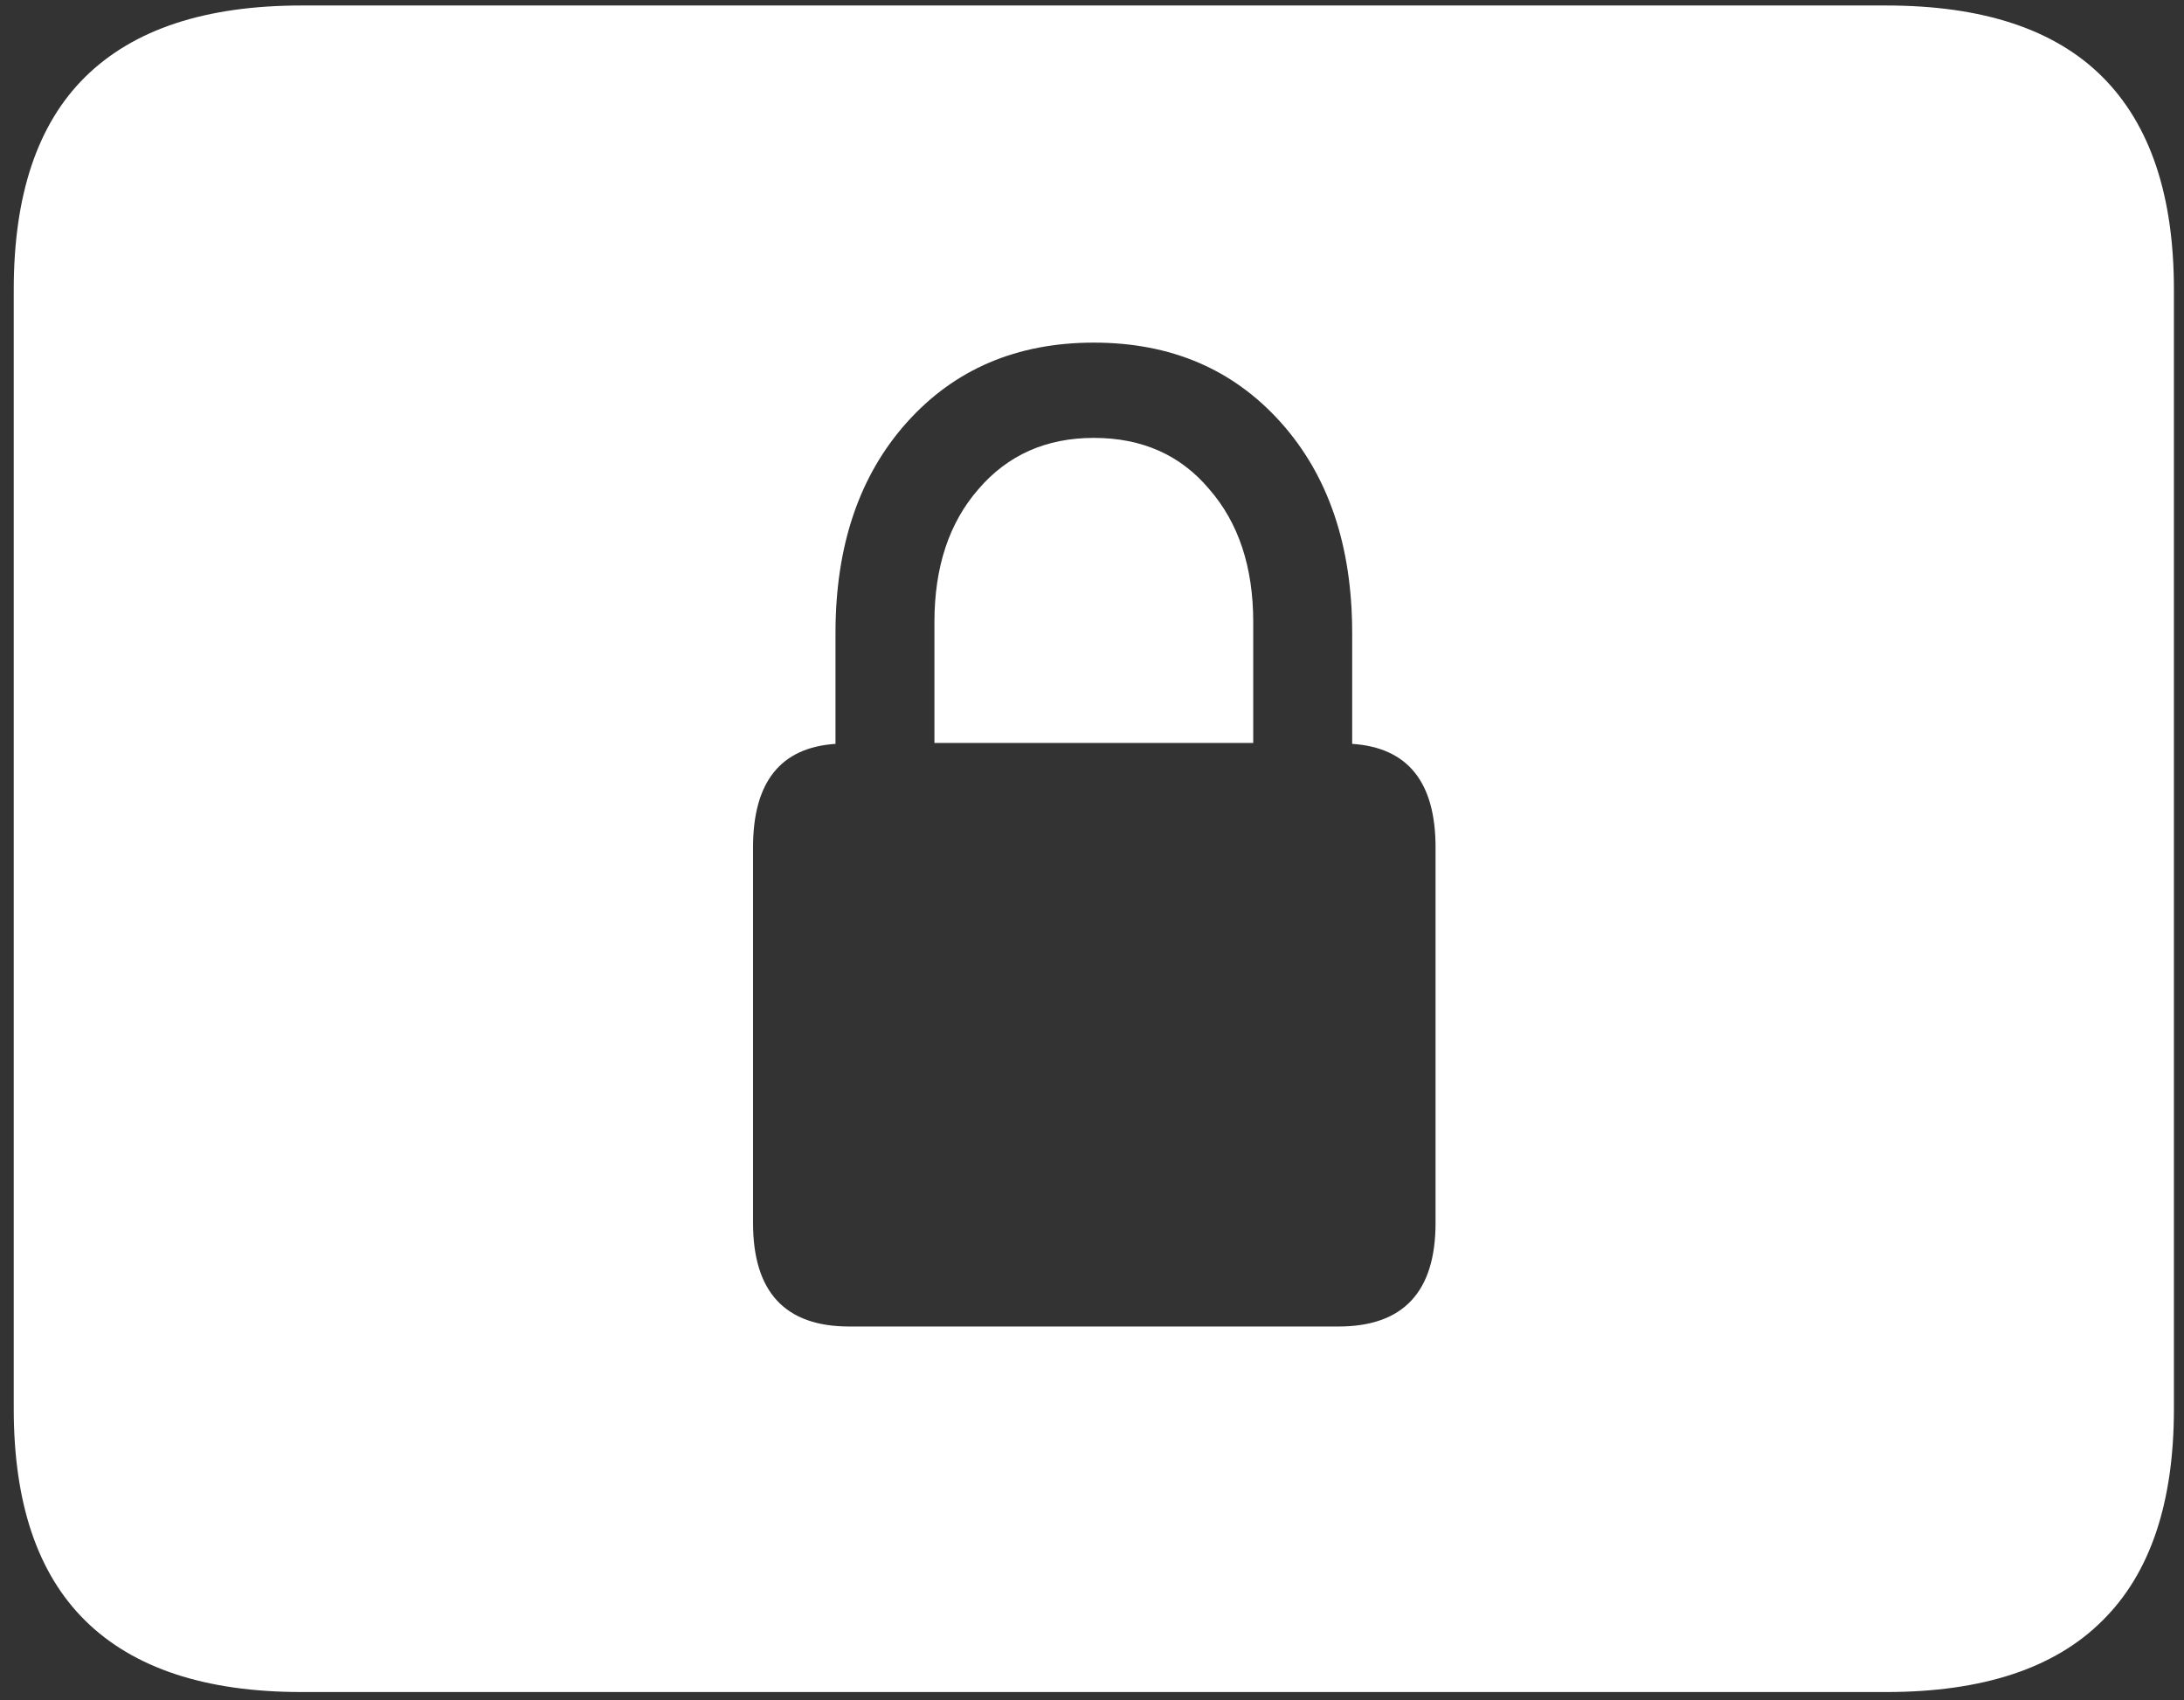 <svg width="149" height="116" viewBox="0 0 149 116" fill="none" xmlns="http://www.w3.org/2000/svg">
<rect x="0" y="0" width="149" height="116" fill="#333333" stroke="none"/>
<path d="M20.562 115.438H128.688C135.271 115.438 140.188 113.812 143.438 110.562C146.688 107.354 148.312 102.542 148.312 96.125V19.75C148.312 13.333 146.688 8.5 143.438 5.25C140.188 2 135.271 0.375 128.688 0.375H20.562C14.021 0.375 9.104 2 5.812 5.25C2.562 8.458 0.938 13.292 0.938 19.75V96.125C0.938 102.542 2.562 107.354 5.812 110.562C9.104 113.812 14.021 115.438 20.562 115.438ZM51.375 83.438V57.812C51.375 53.354 53.25 51 57 50.75V43.188C57 37.229 58.625 32.438 61.875 28.812C65.125 25.188 69.375 23.375 74.625 23.375C79.875 23.375 84.125 25.188 87.375 28.812C90.625 32.438 92.25 37.229 92.25 43.188V50.75C96.042 51 97.938 53.354 97.938 57.812V83.438C97.938 88.146 95.729 90.5 91.312 90.5H57.938C53.562 90.5 51.375 88.146 51.375 83.438ZM63.75 50.688H85.5V42.438C85.5 38.688 84.5 35.667 82.5 33.375C80.542 31.042 77.917 29.875 74.625 29.875C71.375 29.875 68.75 31.042 66.75 33.375C64.75 35.667 63.75 38.688 63.75 42.438V50.688Z" fill="white"/>
</svg>

